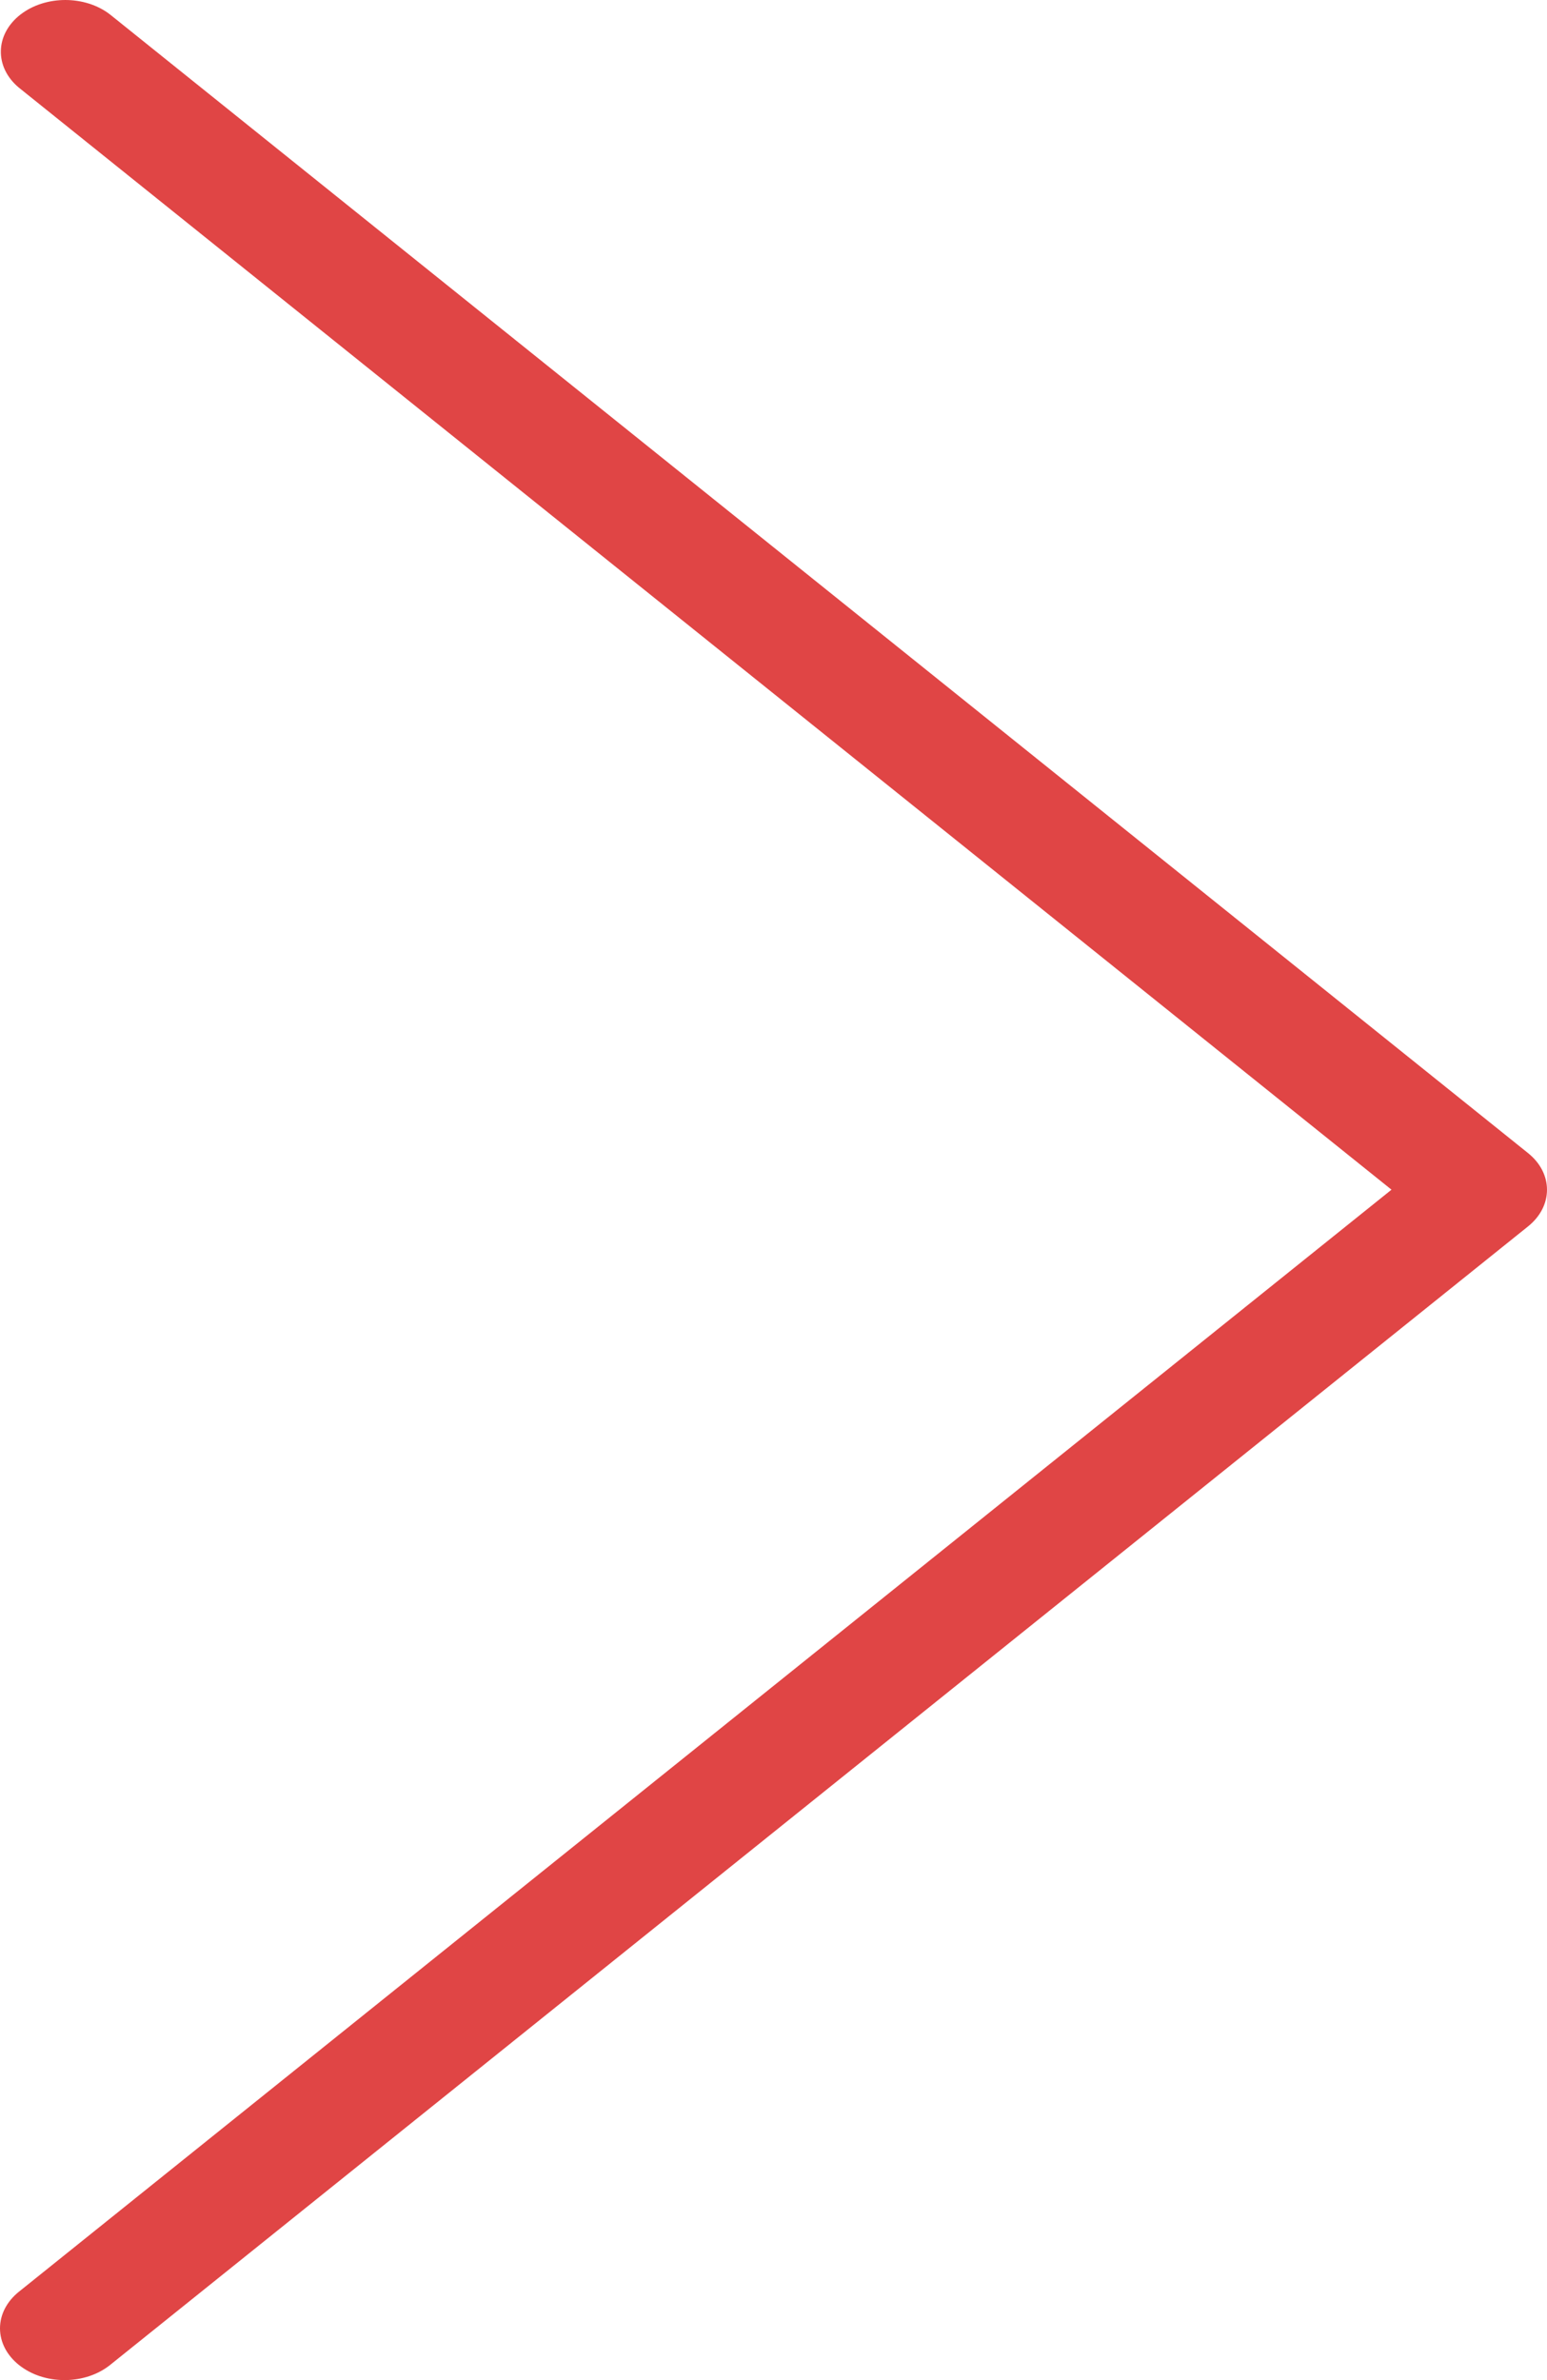 <svg width="65" height="100" viewBox="0 0 65 100" fill="none" xmlns="http://www.w3.org/2000/svg">
<path d="M2.713 100C1.217 100.002 0.003 99.03 4.20246e-06 97.829C-0.001 97.25 0.285 96.695 0.796 96.286L58.466 49.985L0.796 3.685C-0.243 2.821 -0.214 1.445 0.862 0.61C1.912 -0.203 3.576 -0.203 4.625 0.61L64.207 48.45C65.264 49.299 65.264 50.676 64.207 51.525L4.625 99.365C4.118 99.772 3.43 100 2.713 100Z" fill="#E04545"/>
</svg>
